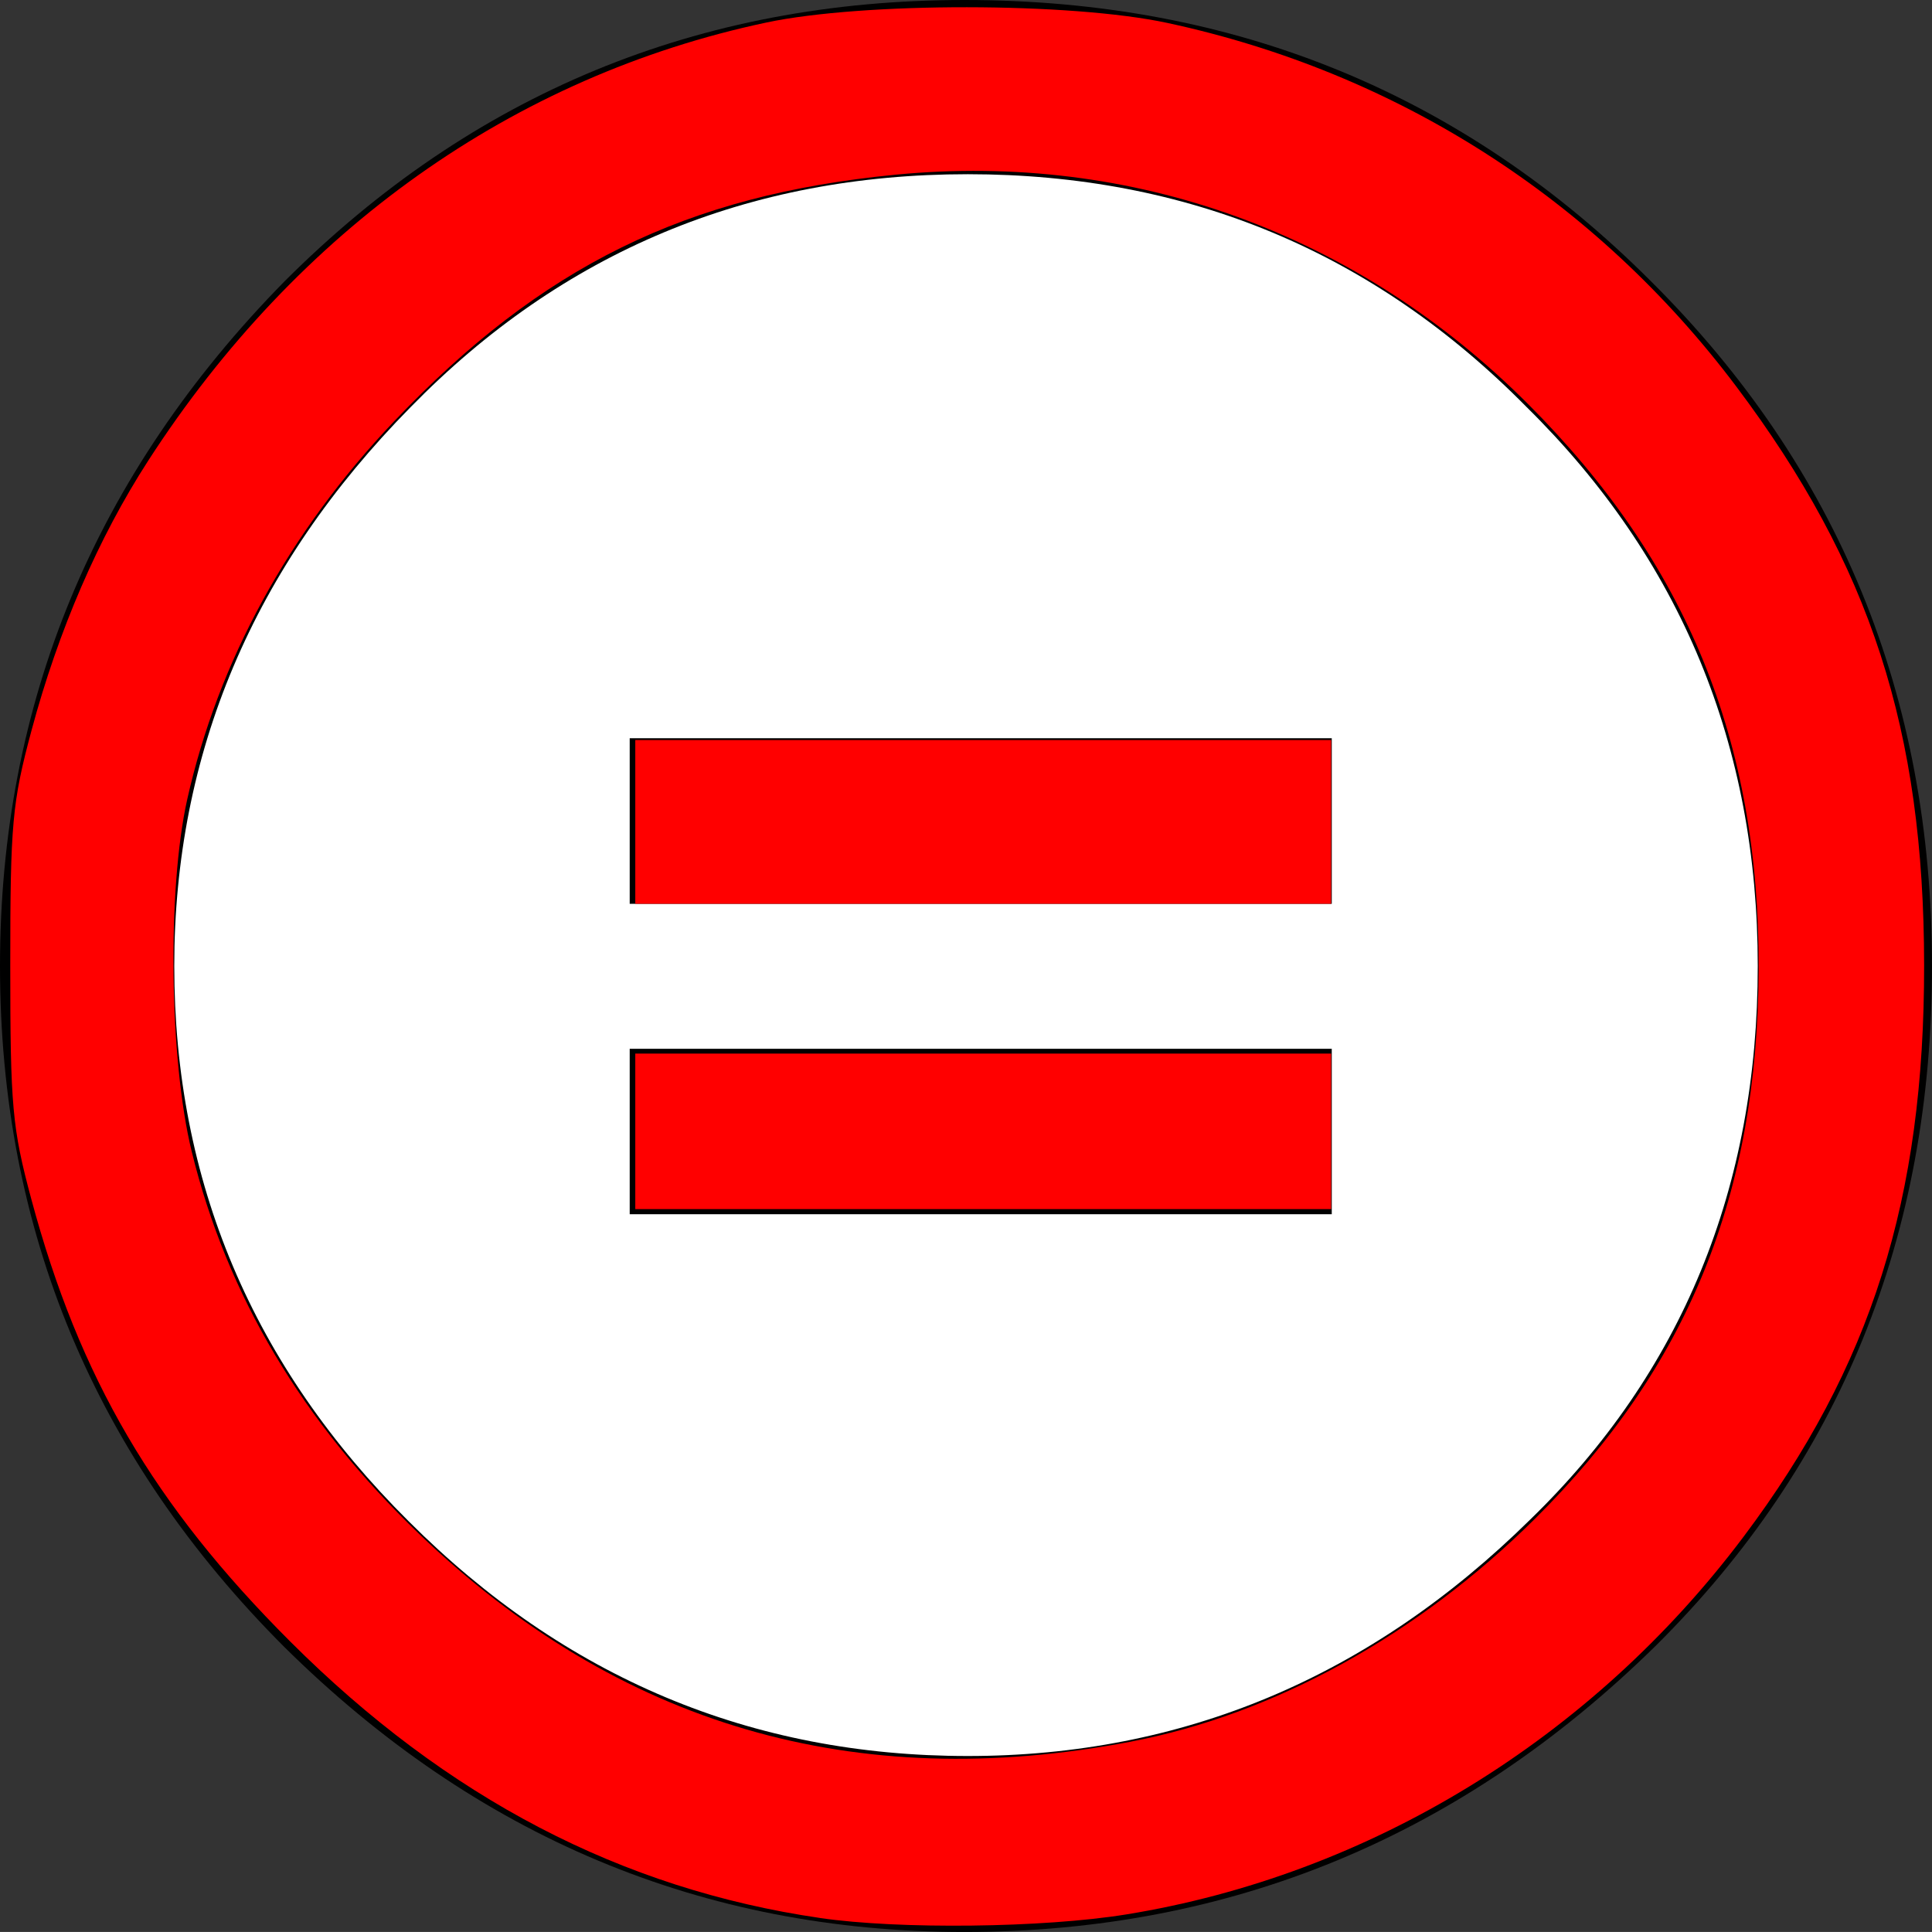 <?xml version="1.0" encoding="UTF-8" standalone="no"?>
<!-- Generator: Adobe Illustrator 13.0.2, SVG Export Plug-In . SVG Version: 6.00 Build 14948)  -->

<svg
   xmlns:dc="http://purl.org/dc/elements/1.1/"
   xmlns:cc="http://creativecommons.org/ns#"
   xmlns:rdf="http://www.w3.org/1999/02/22-rdf-syntax-ns#"
   xmlns:svg="http://www.w3.org/2000/svg"
   xmlns="http://www.w3.org/2000/svg"
   xmlns:sodipodi="http://sodipodi.sourceforge.net/DTD/sodipodi-0.dtd"
   xmlns:inkscape="http://www.inkscape.org/namespaces/inkscape"
   version="1.1"
   id="Layer_1"
   x="0px"
   y="0px"
   width="64.001px"
   height="64px"
   viewBox="0 0 64.001 64"
   enable-background="new 0 0 64.001 64"
   xml:space="preserve"
   inkscape:version="0.91 r13725"
   sodipodi:docname="nd.svg"><rect x="0" y="0" width="64.001" height="64" fill="#333333" stroke="none"/><defs
     id="defs13" /><sodipodi:namedview
     pagecolor="#ffffff"
     bordercolor="#666666"
     borderopacity="1"
     objecttolerance="10"
     gridtolerance="10"
     guidetolerance="10"
     inkscape:pageopacity="0"
     inkscape:pageshadow="2"
     inkscape:window-width="1366"
     inkscape:window-height="712"
     id="namedview11"
     showgrid="false"
     inkscape:zoom="3.6875"
     inkscape:cx="-14.914766"
     inkscape:cy="32.135593"
     inkscape:window-x="0"
     inkscape:window-y="0"
     inkscape:window-maximized="1"
     inkscape:current-layer="Layer_1" /><g
     id="g3"><circle
       fill="#FFFFFF"
       cx="32.064"
       cy="31.788"
       r="29.013"
       id="circle5" /><g
       id="g7"><path
         d="M31.944,0C40.896,0,48.477,3.105,54.688,9.314C60.895,15.486,64.001,23.046,64.001,32    s-3.049,16.457-9.146,22.514C48.418,60.838,40.779,64,31.943,64    c-8.649,0-16.153-3.143-22.514-9.43C3.144,48.286,0,40.762,0,32.001    c0-8.724,3.144-16.285,9.429-22.685C15.64,3.105,23.145,0,31.944,0z M32.061,5.771    c-7.275,0-13.43,2.57-18.458,7.715C8.382,18.783,5.773,24.954,5.773,32    c0,7.125,2.59,13.257,7.77,18.4c5.181,5.182,11.352,7.771,18.516,7.771    c7.123,0,13.332-2.608,18.627-7.828C55.714,45.467,58.229,39.354,58.229,32    c0-7.312-2.554-13.484-7.656-18.514C45.505,8.342,39.334,5.771,32.061,5.771z M44.117,24.456    v5.485H20.86v-5.485H44.117z M44.117,34.743v5.481H20.86v-5.481H44.117z"
         id="path9" /></g></g><path
     style="fill:#ff0000"
     d="M 27.169,63.537 C 20.59,62.578 14.797,59.555 9.617,54.381 5.1,49.867 2.629,45.646 1.037,39.722 0.404,37.363 0.34,36.654 0.34,31.973 c 0,-4.693 0.063,-5.386 0.704,-7.775 C 1.935,20.878 3.259,17.817 4.909,15.262 9.856,7.601 17.022,2.52 25.384,0.747 28.596,0.065 35.473,0.072 38.672,0.76 46.274,2.394 52.854,6.601 57.522,12.81 c 4.439,5.906 6.212,11.369 6.218,19.163 0.006,7.741 -1.747,13.292 -5.978,18.929 -5.026,6.697 -12.403,11.211 -20.454,12.517 -2.747,0.445 -7.516,0.501 -10.139,0.119 z m 10.278,-5.839 c 4.75,-0.904 9.509,-3.526 13.395,-7.38 5.064,-5.021 7.39,-10.733 7.417,-18.211 C 58.287,24.547 55.877,18.642 50.618,13.383 44.956,7.721 37.531,5.027 29.679,5.786 22.731,6.458 17.935,8.817 13.042,13.971 9.568,17.631 7.223,21.919 6.202,26.482 5.535,29.466 5.608,35.121 6.353,38.156 c 1.166,4.751 3.658,8.94 7.527,12.654 6.609,6.345 14.423,8.629 23.567,6.889 z"
     id="path4143"
     inkscape:connector-curvature="0" /><path
     style="fill:#ff0000"
     d="m 21.045,27.227 0,-2.712 11.525,0 11.525,0 0,2.712 0,2.712 -11.525,0 -11.525,0 0,-2.712 z"
     id="path4147"
     inkscape:connector-curvature="0" /><path
     style="fill:#ff0000"
     d="m 21.045,37.478 0,-2.576 11.525,0 11.525,0 0,2.576 0,2.576 -11.525,0 -11.525,0 0,-2.576 z"
     id="path4149"
     inkscape:connector-curvature="0" /></svg>